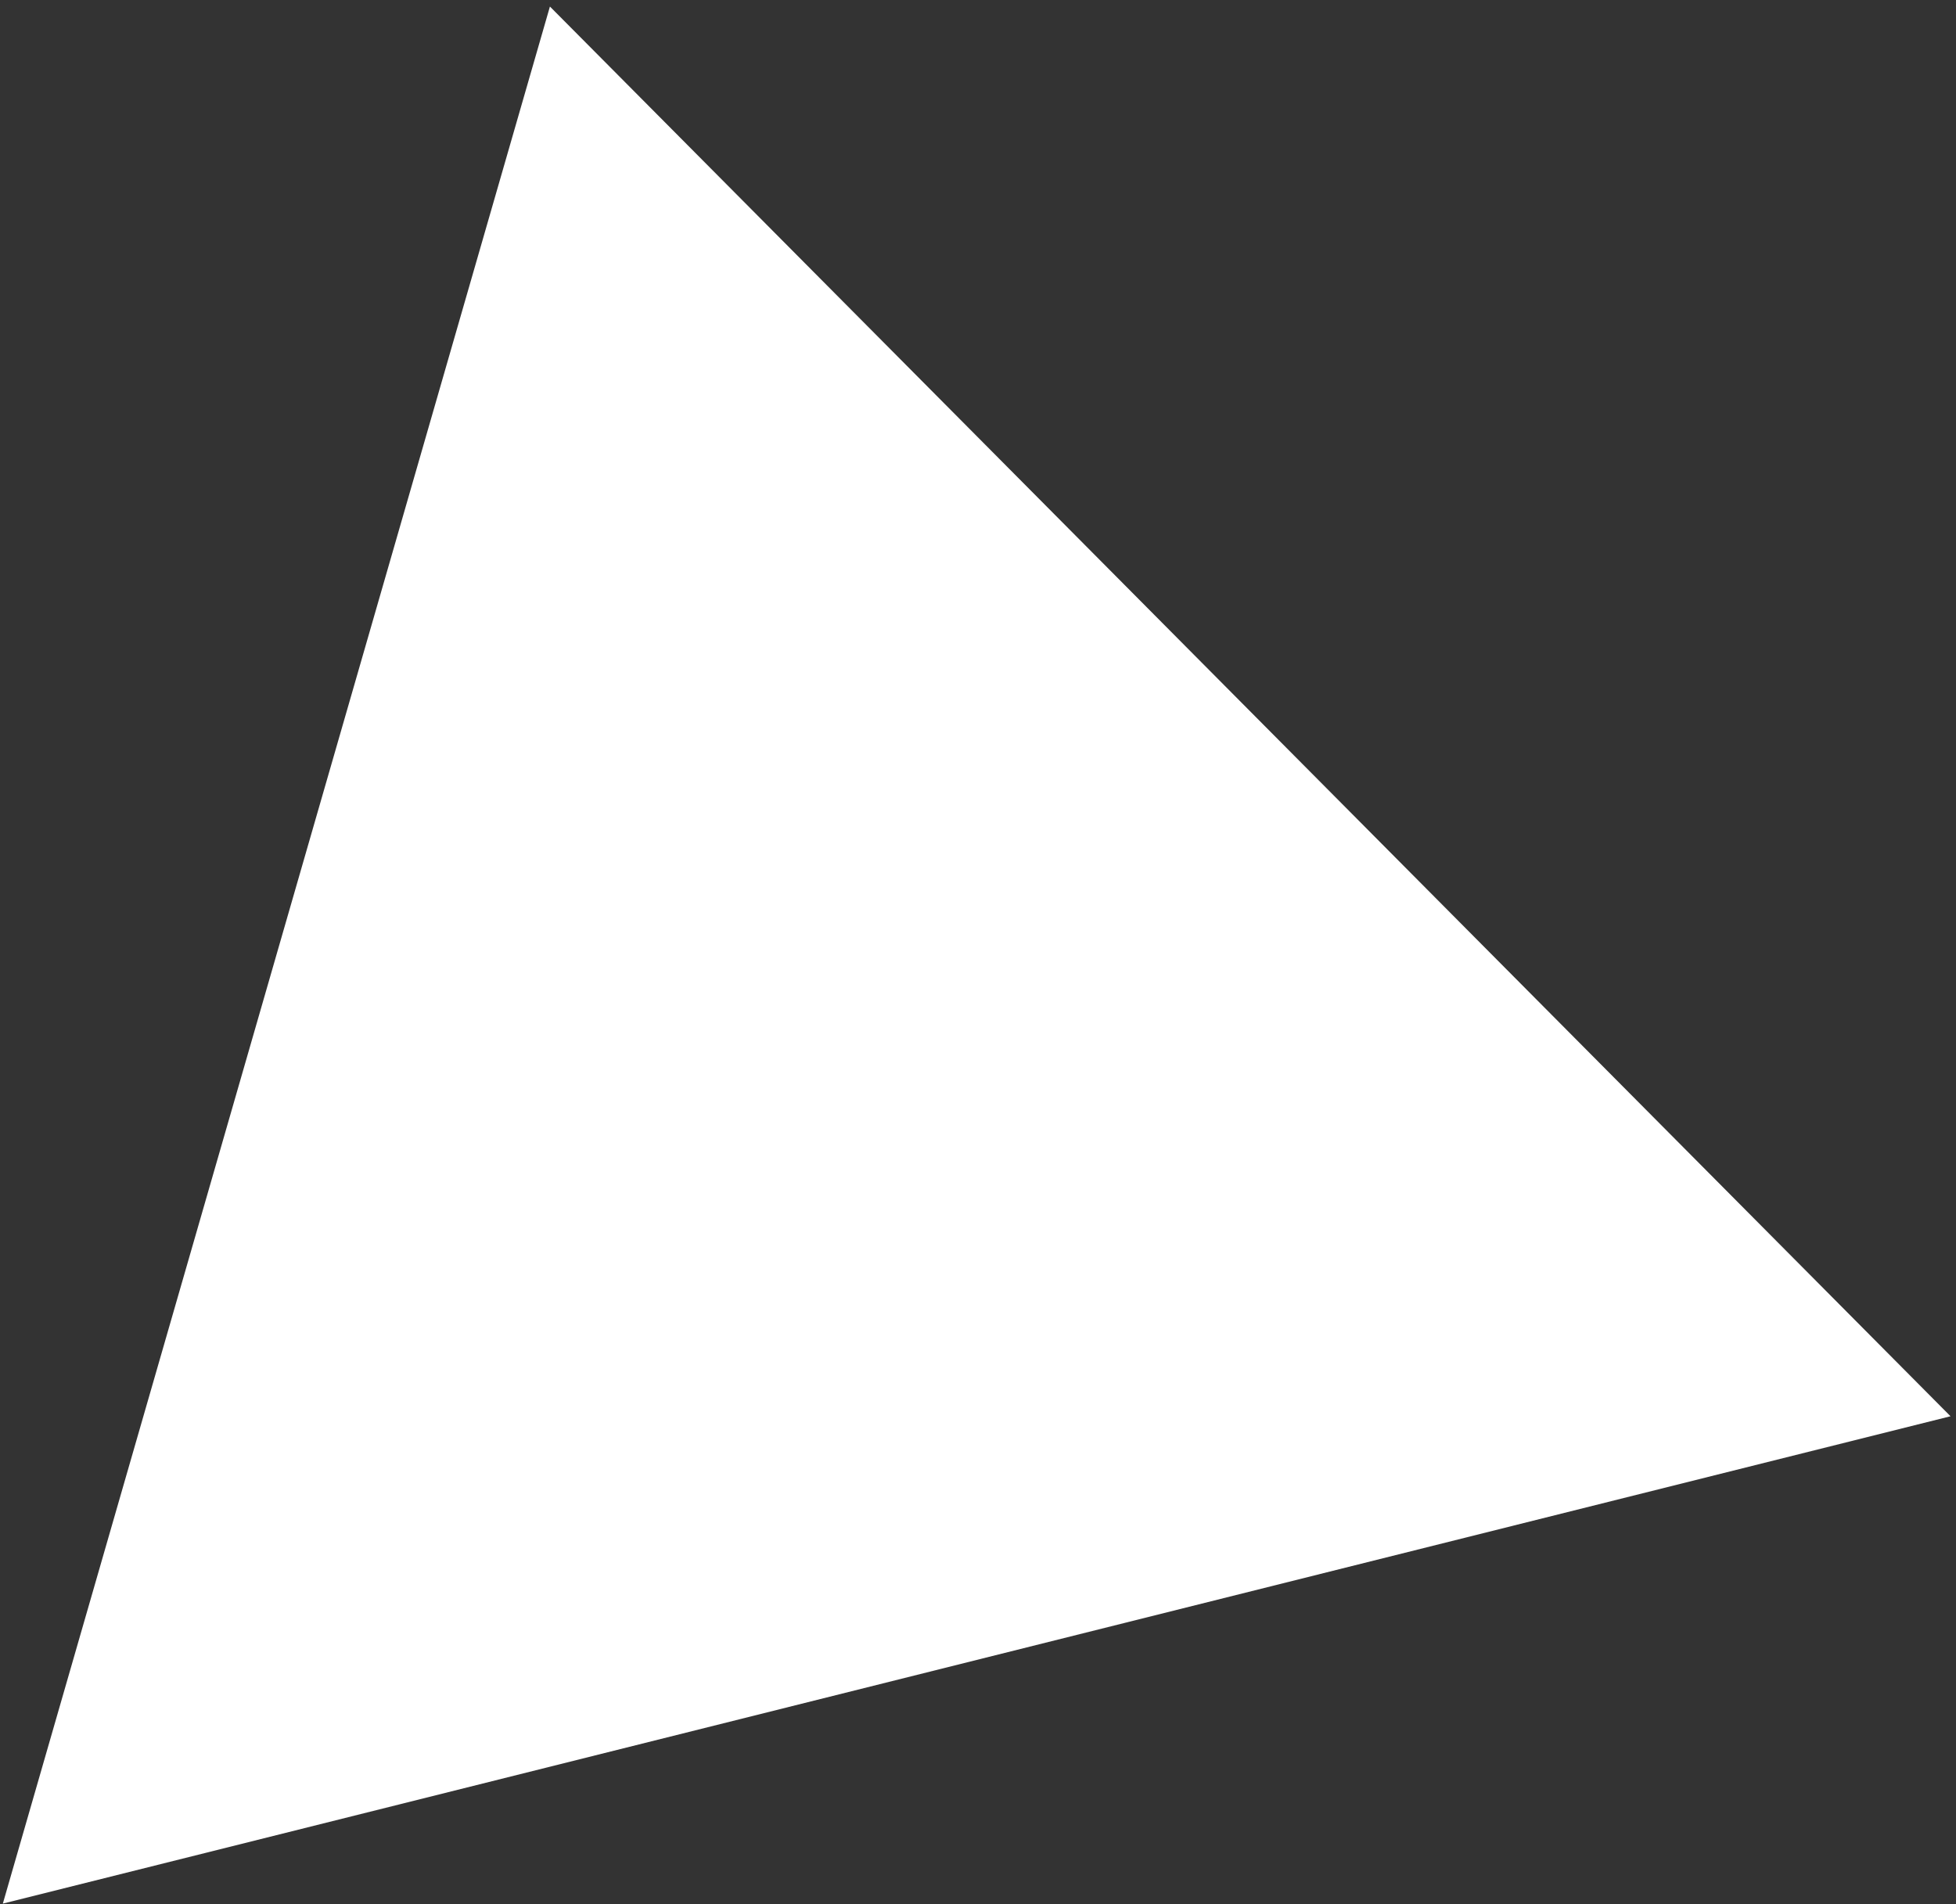 <svg width="228" height="222" viewBox="0 0 228 222" fill="none" xmlns="http://www.w3.org/2000/svg">
<rect x="0" y="0" width="228" height="222" fill="#333333" stroke="none"/>
<path d="M0.331 221.935L64.102 0.763L227.361 165.116L0.331 221.935Z" fill="white"/>
</svg>
